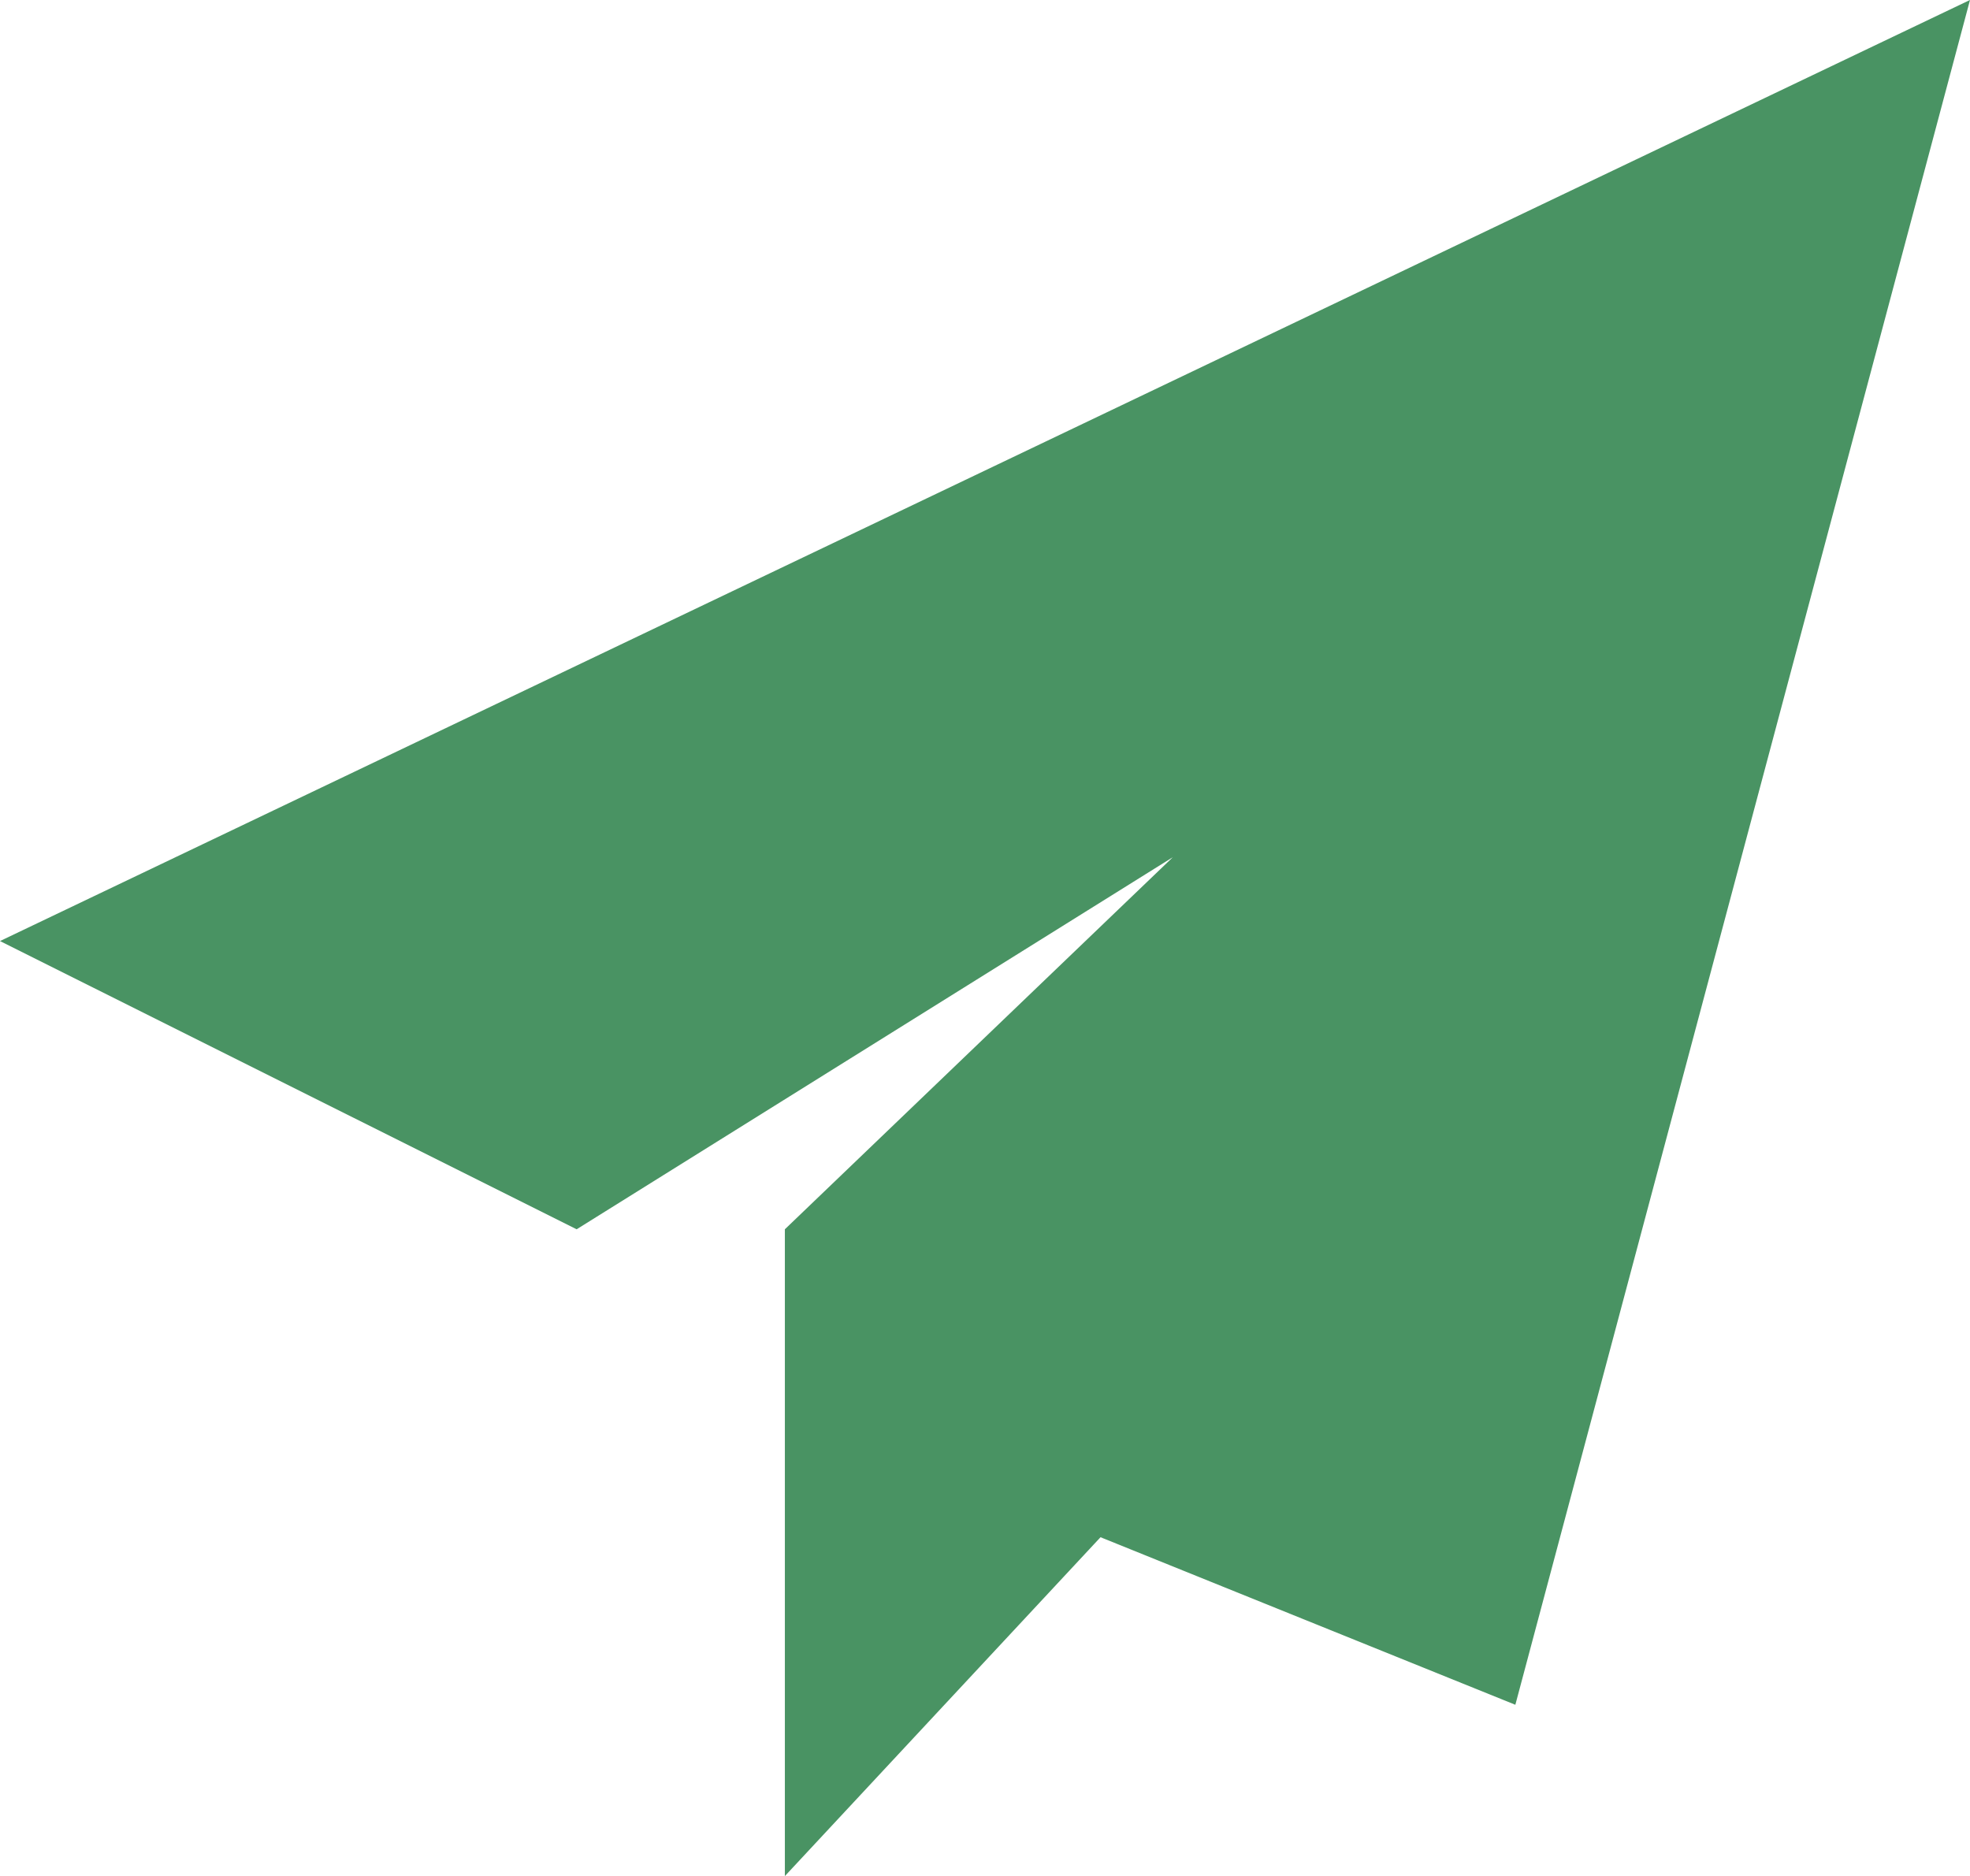<svg xmlns="http://www.w3.org/2000/svg" width="64.657" height="61.581" viewBox="0 0 64.657 61.581"><path d="M-2102.363,2957.729l64.657-30.891-14.922,55.96-13.615-5.5-10.36,11.123v-21.231l12.734-12.214-19.568,12.214Z" transform="translate(2102.363 -2926.839)" fill="#499363"/></svg>